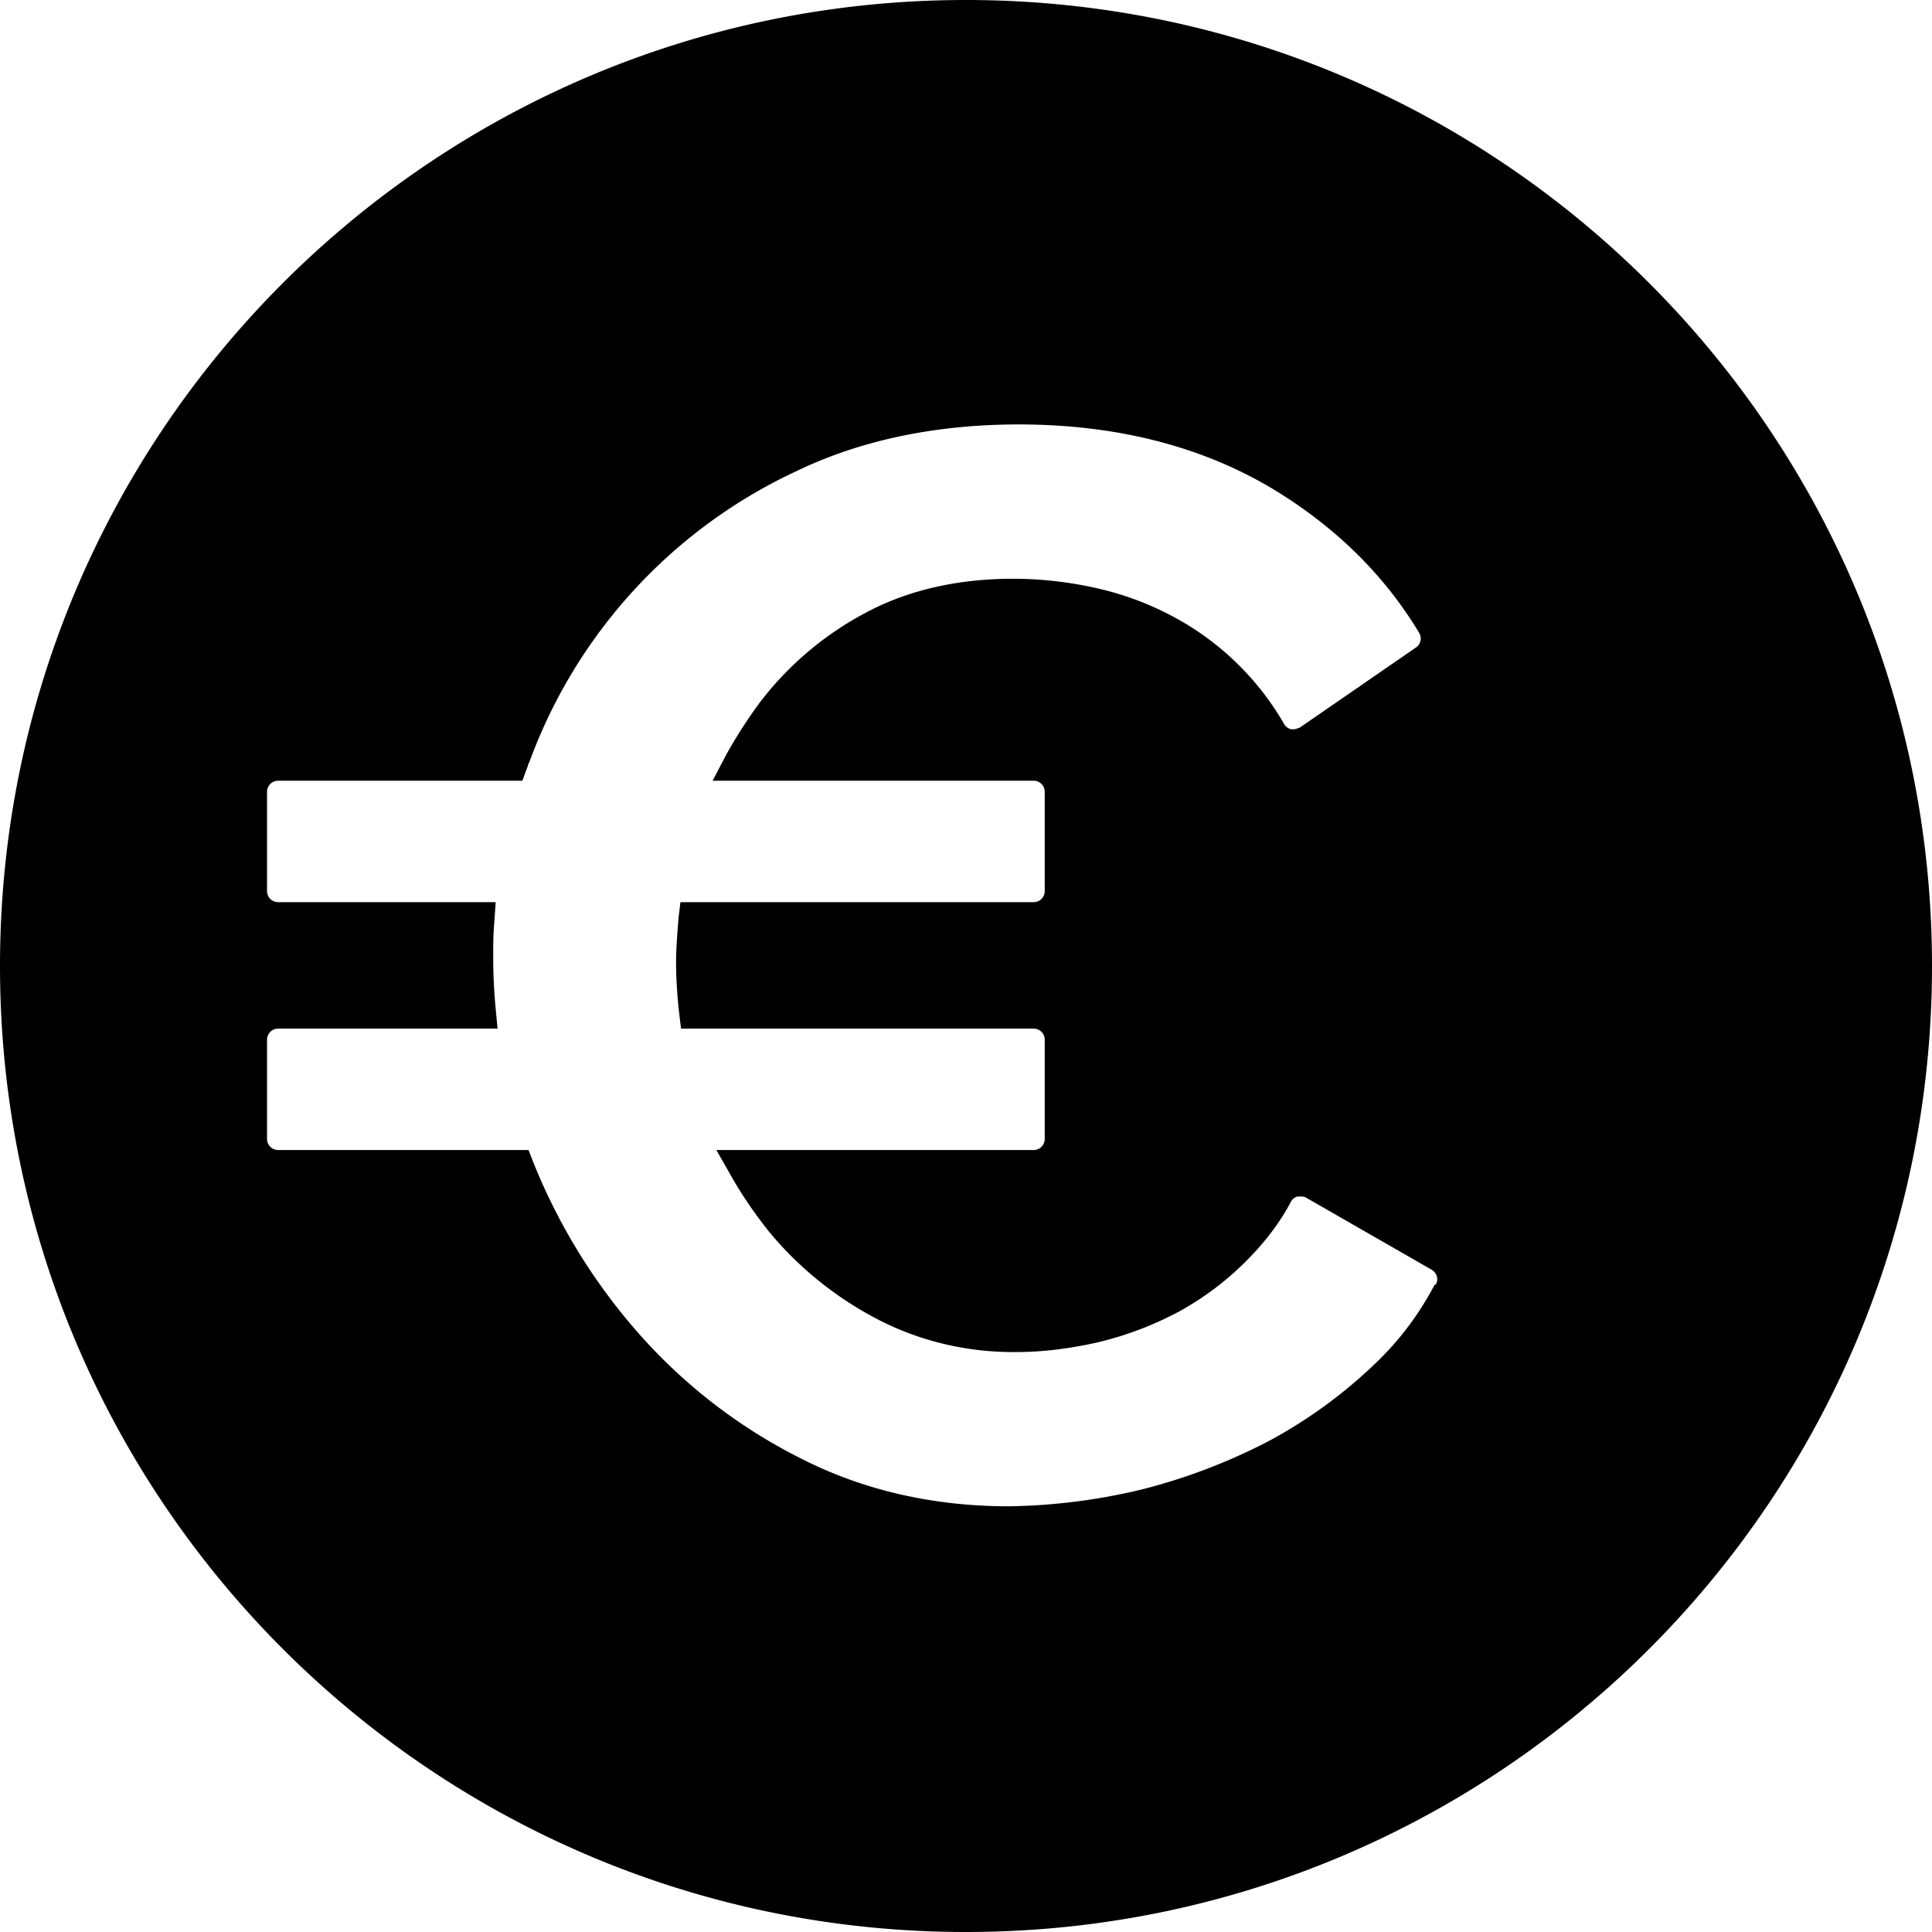 <svg xmlns="http://www.w3.org/2000/svg" width="32" height="32" fill="none" viewBox="0 0 32 32"><g clip-path="url(#clip0_294_3783)"><path fill="currentColor" d="M16 0C7.164 0 0 7.164 0 16s7.164 16 16 16 16-7.164 16-16S24.836 0 16 0m7.759 21.285a5 5 0 0 1-.996 1.314 8 8 0 0 1-1.755 1.273 9.7 9.7 0 0 1-2.104.8 10 10 0 0 1-2.196.277c-1.252 0-2.412-.267-3.438-.79a8.9 8.9 0 0 1-2.7-2.083 9.8 9.8 0 0 1-1.744-2.843l-.072-.185H4.608a.184.184 0 0 1-.185-.185v-1.642c0-.102.082-.184.185-.184h3.633l-.03-.319a9 9 0 0 1-.042-.882c0-.175 0-.36.02-.585l.021-.308H4.608a.184.184 0 0 1-.185-.185v-1.642c0-.102.082-.185.185-.185h4.044l.072-.195s.01-.03.02-.05c0 0 0-.032.02-.052A8.55 8.55 0 0 1 13.199 7.8c1.067-.513 2.31-.77 3.674-.77 1.612 0 3.028.36 4.208 1.068 1.037.626 1.848 1.426 2.422 2.38a.18.18 0 0 1-.051.247l-1.92 1.324s-.071.03-.102.03h-.04a.18.18 0 0 1-.124-.092 4.64 4.64 0 0 0-1.858-1.786 5 5 0 0 0-1.303-.472 6.3 6.3 0 0 0-1.324-.143c-.934 0-1.765.195-2.463.574a5.35 5.35 0 0 0-1.735 1.478 8 8 0 0 0-.554.862l-.226.431h5.317c.102 0 .184.083.184.185v1.642a.184.184 0 0 1-.184.185h-5.85l-.031.257c-.02.256-.041.502-.041.738 0 .277.02.565.051.842l.031.257h5.84c.102 0 .184.082.184.184v1.642a.184.184 0 0 1-.184.185h-5.255l.246.431c.185.329.4.637.637.934a5.8 5.8 0 0 0 1.785 1.437c.709.37 1.51.554 2.31.544.451 0 .903-.062 1.354-.164a5.6 5.6 0 0 0 1.345-.514 4.9 4.9 0 0 0 1.18-.913c.257-.267.482-.564.657-.893a.17.17 0 0 1 .113-.092h.051c.03 0 .062 0 .092.02l2.073 1.19c.093.052.124.165.072.247z"/></g><defs><clipPath id="clip0_294_3783"><path fill="#fff" d="M0 0h32v32H0z"/></clipPath></defs></svg>